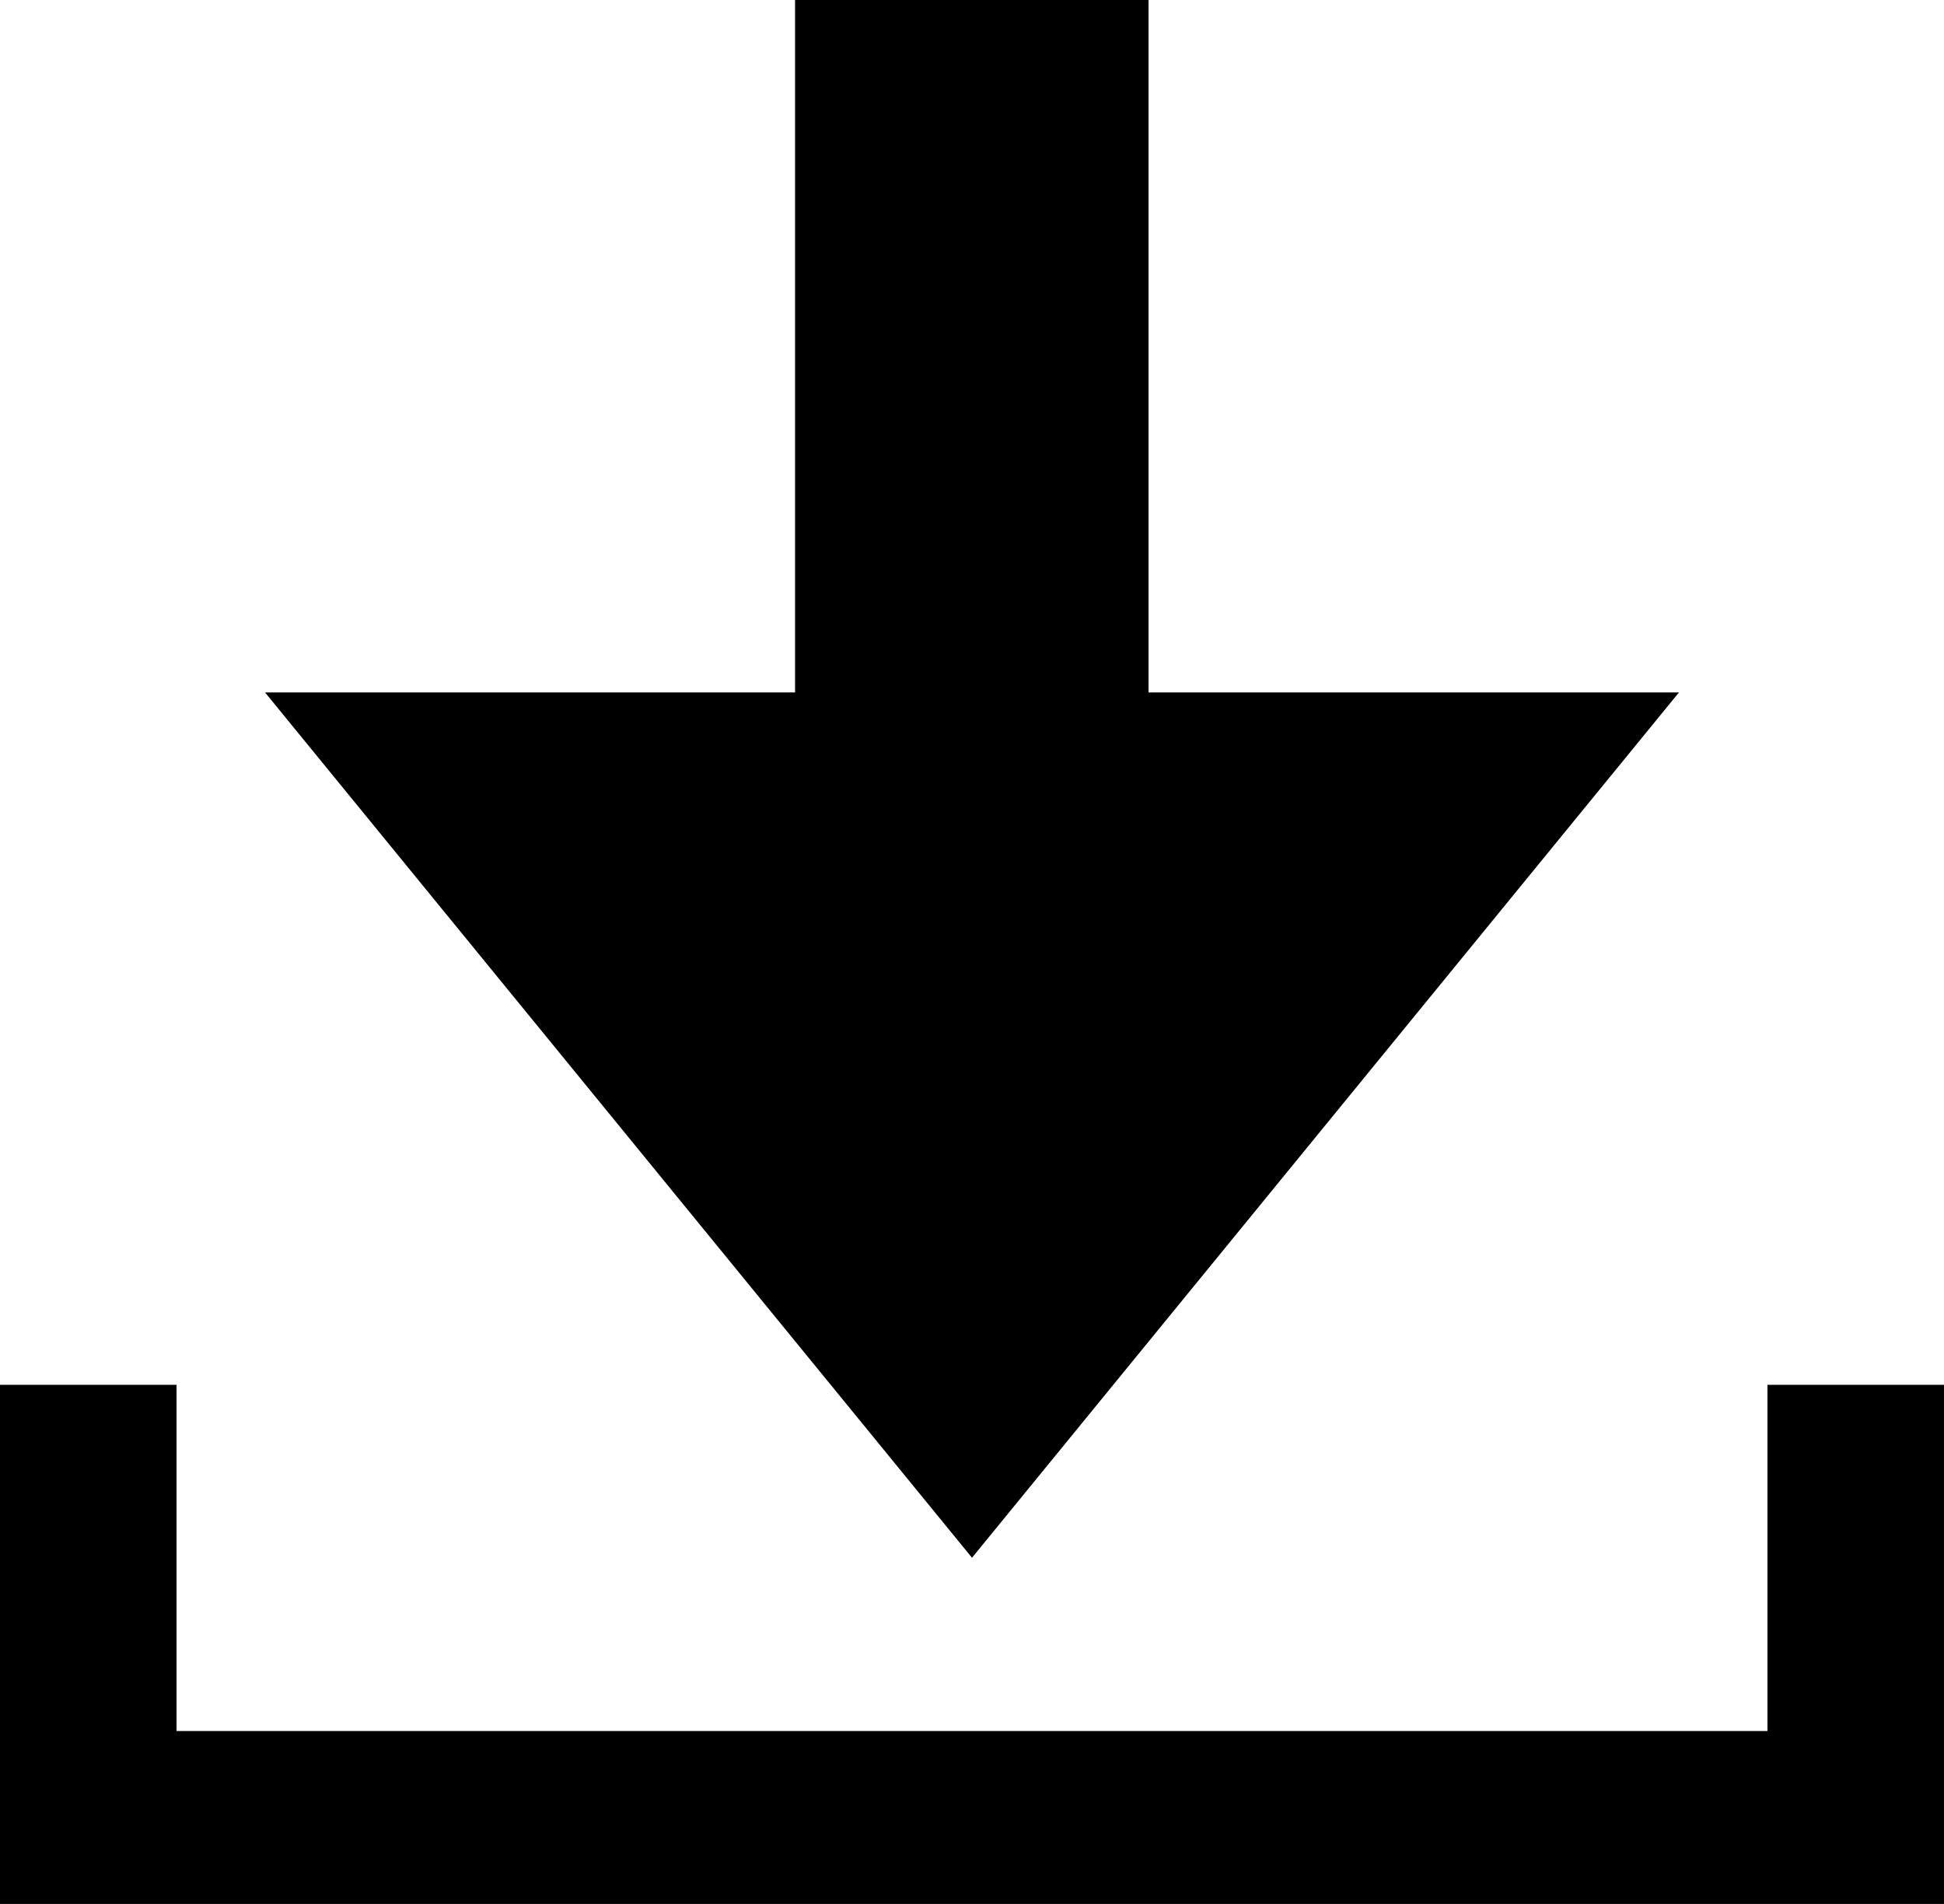 <svg width="48" height="47" viewBox="0 0 48 47" fill="none" xmlns="http://www.w3.org/2000/svg">
<path d="M41.456 17.093H28.359V0H19.631V17.093H6.544L24 38.454L41.456 17.093ZM43.641 34.185V42.731H4.359V34.185H0V47H48V34.185H43.641Z" fill="black"/>
</svg>
